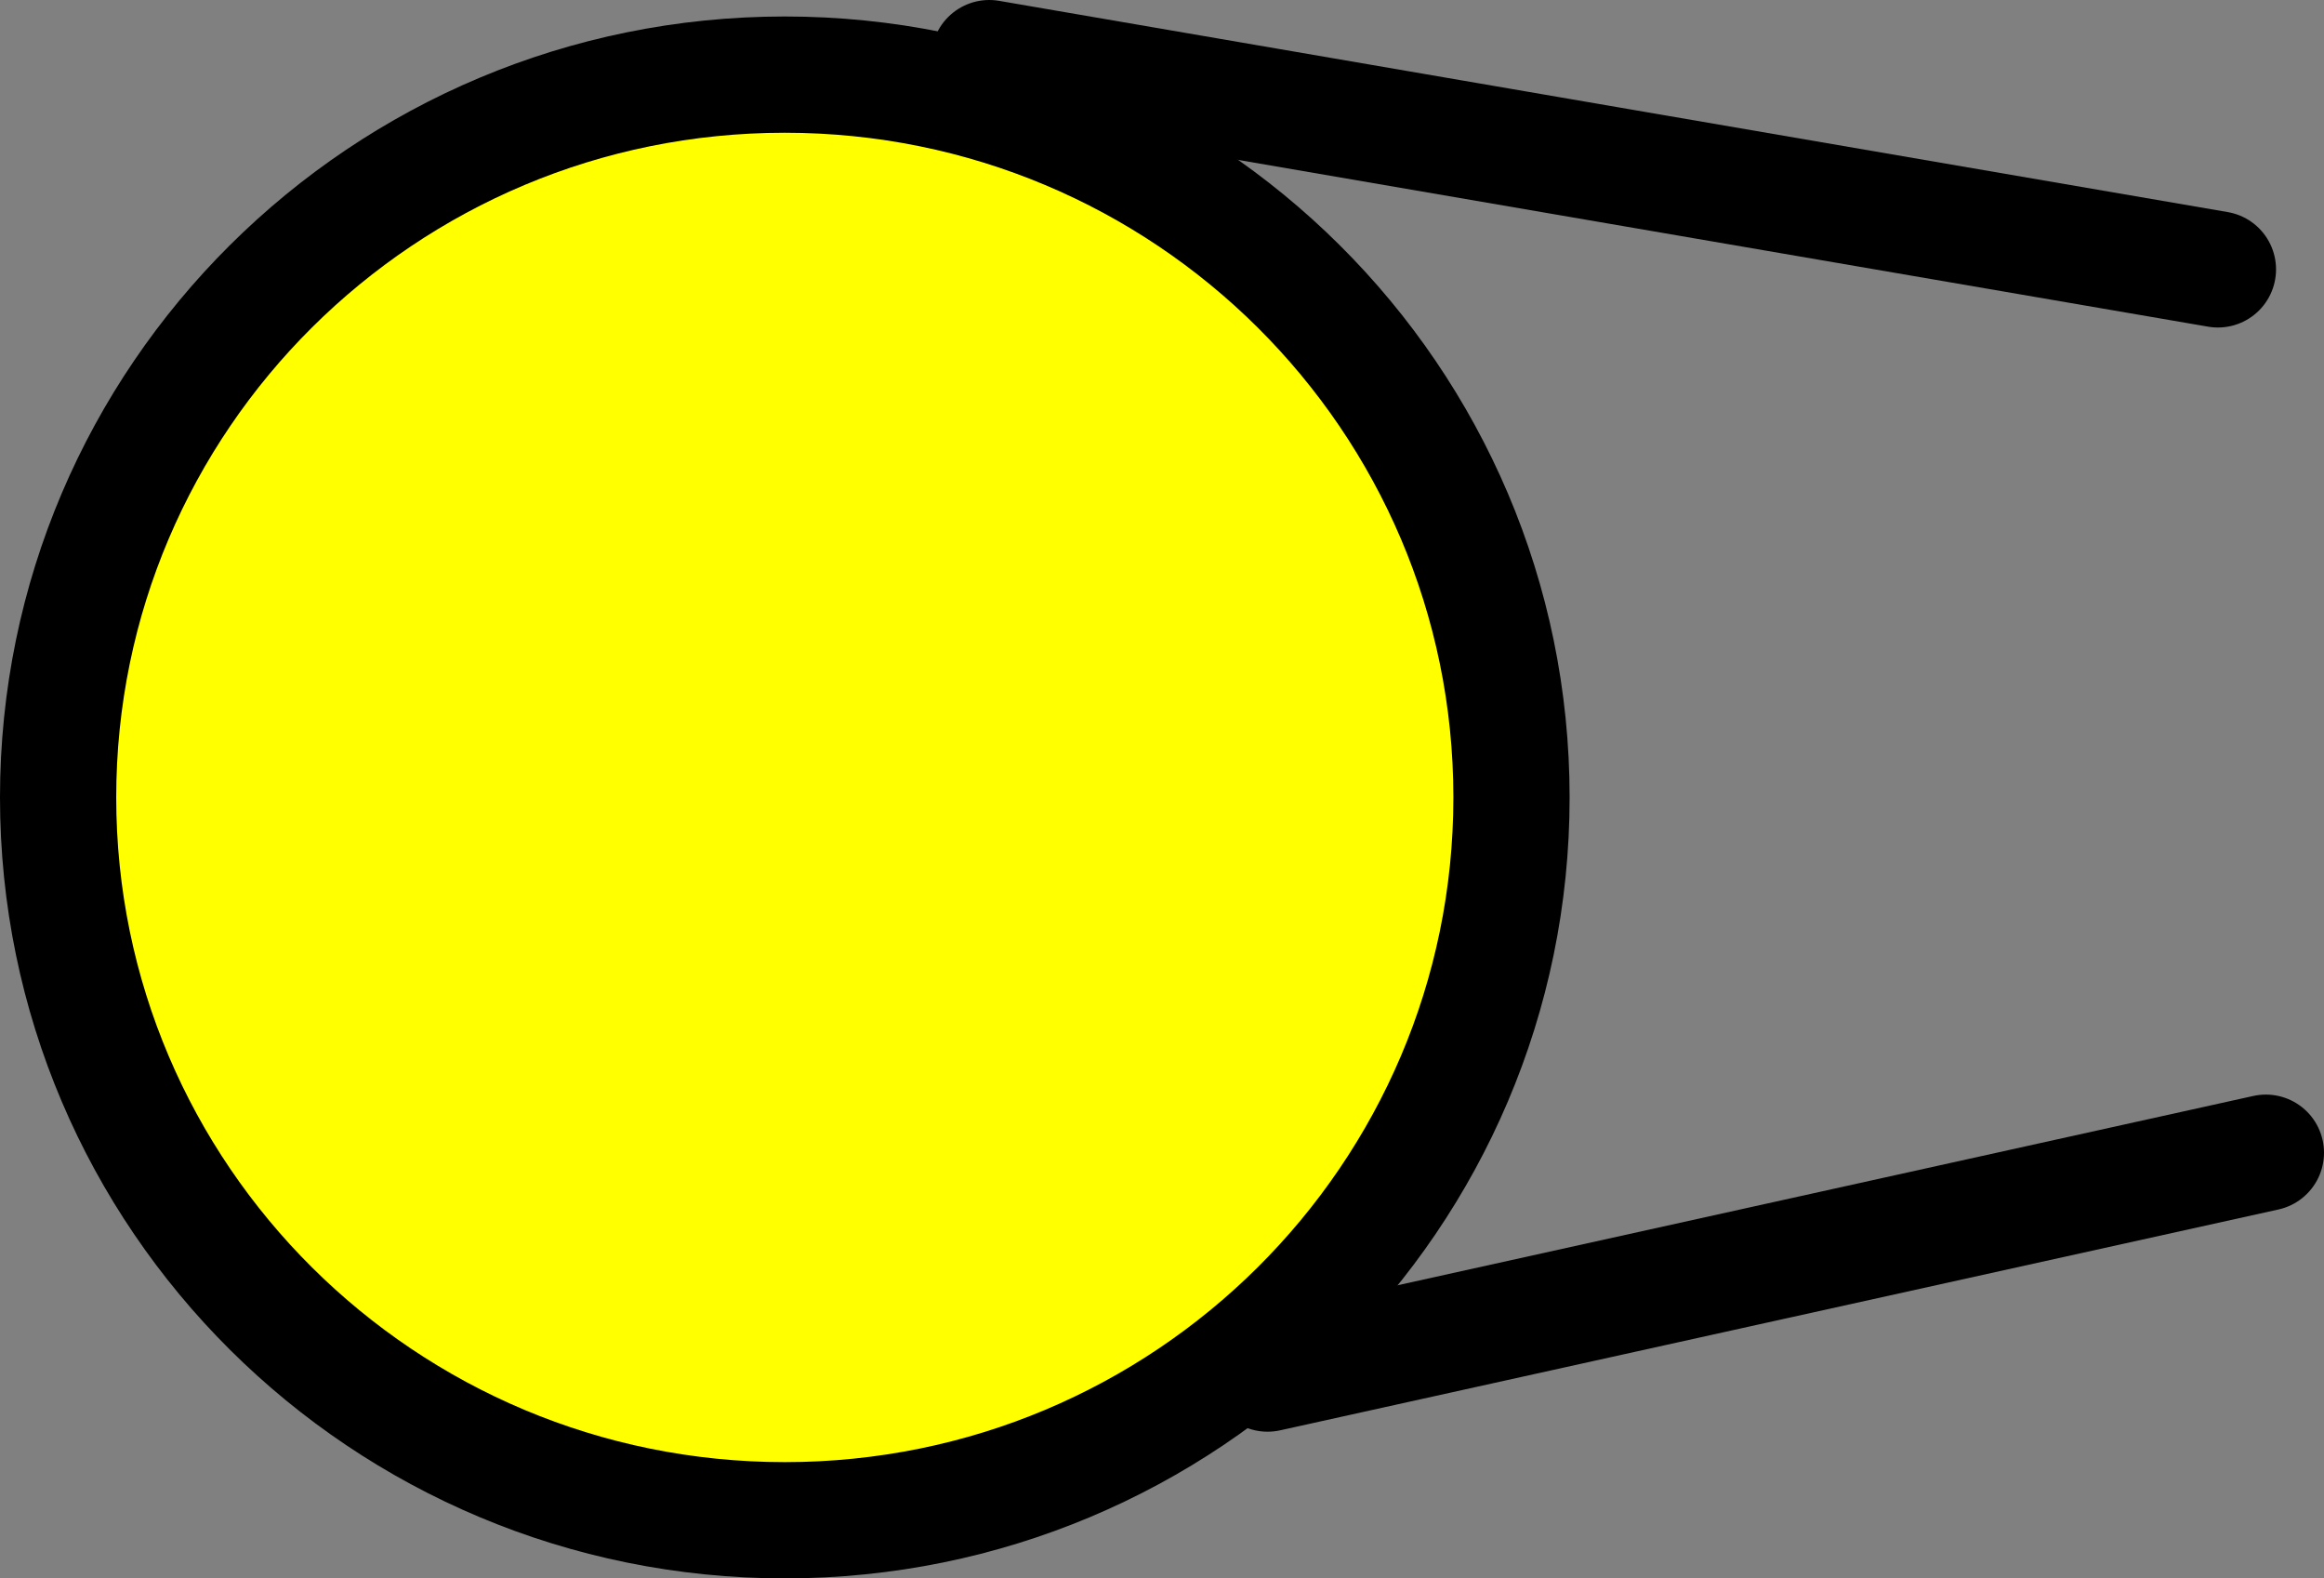 <svg xmlns="http://www.w3.org/2000/svg" xmlns:xlink="http://www.w3.org/1999/xlink" version="1.1" width="50.347" height="34.185" viewBox="0.092 0.018 50.347 34.185">
  <rect x="0.092" y="0.018" width="50.347" height="34.185" fill="#808080" stroke="none"/>
  <!-- Exported by Scratch - http://scratch.mit.edu/ -->
  <g id="ID0.2189135910011828">
    <g id="ID0.9259954406879842">
      <path id="ID0.5906822797842324" fill="#FFFF00" stroke="#000000" stroke-width="2.518" stroke-linecap="butt" d="M 32.837 17.288 C 32.837 25.935 25.788 32.943 17.094 32.943 C 8.399 32.943 1.351 25.935 1.351 17.288 C 1.351 8.643 8.399 1.634 17.094 1.634 C 25.788 1.634 32.837 8.643 32.837 17.288 Z "/>
      <path id="ID0.7139401584863663" fill="none" stroke="#000000" stroke-width="2.518" stroke-linecap="round" d="M 21.523 1.277 L 48.141 5.852 "/>
      <path id="ID0.24817389529198408" fill="none" stroke="#000000" stroke-width="2.518" stroke-linecap="round" d="M 27.553 29.766 L 49.18 24.983 "/>
    </g>
  </g>
</svg>